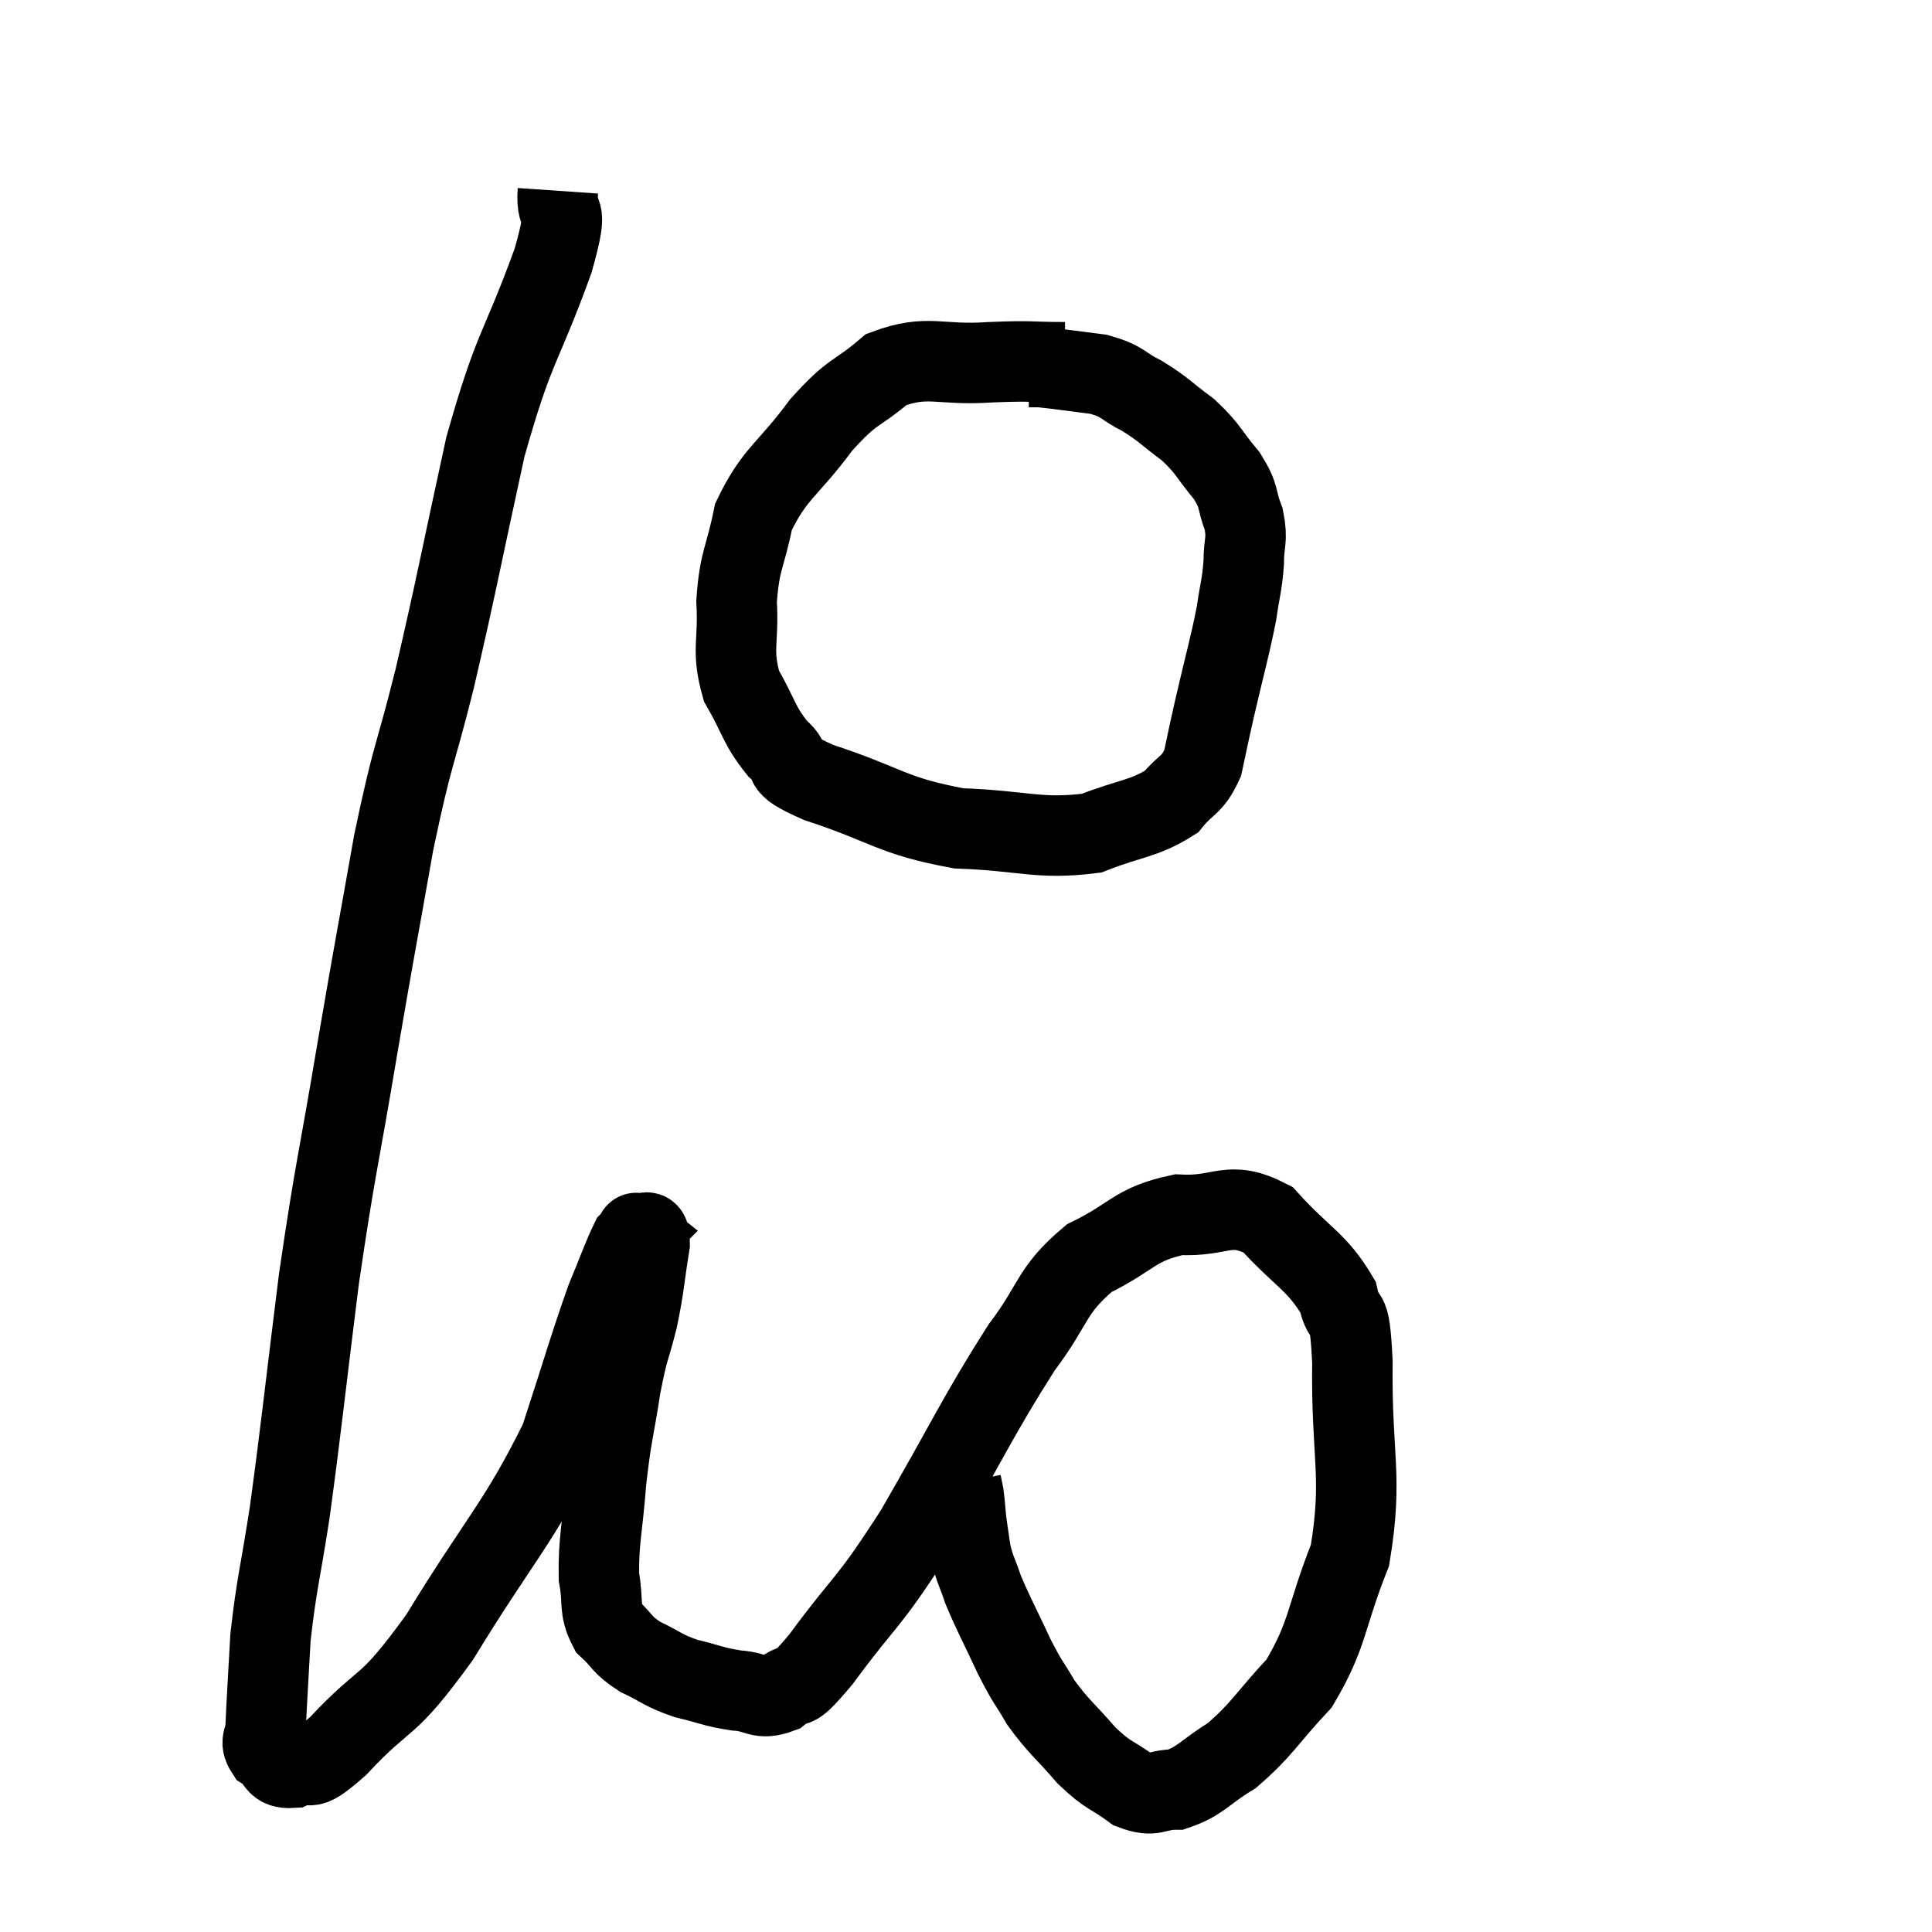 <svg width="48" height="48" viewBox="0 0 48 48" xmlns="http://www.w3.org/2000/svg"><path d="M 13.86 4.74 C 13.8 5.61, 14.19 4.89, 13.74 6.48 C 12.9 8.79, 12.795 8.505, 12.06 11.1 C 11.43 13.98, 11.37 14.4, 10.8 16.86 C 10.29 18.9, 10.26 18.645, 9.78 20.94 C 9.33 23.49, 9.345 23.325, 8.88 26.04 C 8.4 28.92, 8.34 28.92, 7.92 31.8 C 7.56 34.68, 7.5 35.34, 7.2 37.56 C 6.96 39.12, 6.87 39.345, 6.72 40.68 C 6.66 41.79, 6.63 42.195, 6.6 42.9 C 6.6 43.2, 6.435 43.245, 6.6 43.5 C 6.93 43.71, 6.81 43.95, 7.26 43.92 C 7.83 43.65, 7.485 44.19, 8.4 43.38 C 9.66 42.03, 9.54 42.585, 10.92 40.68 C 12.42 38.22, 12.885 37.86, 13.92 35.76 C 14.49 34.02, 14.625 33.51, 15.06 32.28 C 15.36 31.56, 15.465 31.245, 15.66 30.84 C 15.75 30.75, 15.795 30.705, 15.84 30.66 C 15.84 30.66, 15.765 30.6, 15.84 30.66 C 15.99 30.78, 16.14 30.375, 16.14 30.9 C 15.99 31.83, 16.02 31.875, 15.84 32.76 C 15.63 33.6, 15.615 33.435, 15.42 34.44 C 15.24 35.61, 15.195 35.595, 15.06 36.78 C 14.97 37.98, 14.865 38.265, 14.88 39.18 C 15 39.81, 14.865 39.945, 15.12 40.44 C 15.51 40.8, 15.42 40.845, 15.9 41.16 C 16.47 41.43, 16.44 41.49, 17.04 41.7 C 17.67 41.85, 17.715 41.91, 18.3 42 C 18.84 42.03, 18.855 42.255, 19.38 42.06 C 19.89 41.64, 19.56 42.225, 20.4 41.22 C 21.57 39.63, 21.495 39.975, 22.74 38.04 C 24.06 35.76, 24.3 35.175, 25.38 33.48 C 26.22 32.37, 26.085 32.085, 27.06 31.26 C 28.17 30.72, 28.17 30.42, 29.28 30.18 C 30.39 30.24, 30.51 29.79, 31.5 30.3 C 32.37 31.26, 32.715 31.335, 33.24 32.22 C 33.42 33.03, 33.525 32.235, 33.6 33.84 C 33.57 36.24, 33.87 36.645, 33.54 38.64 C 32.91 40.23, 33.015 40.575, 32.28 41.82 C 31.44 42.72, 31.365 42.96, 30.6 43.62 C 29.91 44.04, 29.835 44.25, 29.22 44.46 C 28.68 44.46, 28.695 44.67, 28.14 44.46 C 27.57 44.04, 27.57 44.16, 27 43.62 C 26.43 42.96, 26.31 42.915, 25.86 42.3 C 25.53 41.73, 25.56 41.865, 25.2 41.16 C 24.81 40.32, 24.69 40.125, 24.42 39.48 C 24.27 39.03, 24.225 39.015, 24.12 38.58 C 24.06 38.16, 24.045 38.1, 24 37.74 C 23.97 37.44, 23.97 37.365, 23.94 37.14 L 23.88 36.84" fill="none" stroke="black" stroke-width="2"></path><path d="M 26.46 9 C 25.53 9, 25.71 8.955, 24.6 9 C 23.31 9.09, 23.07 8.79, 22.02 9.18 C 21.21 9.87, 21.225 9.645, 20.4 10.56 C 19.56 11.7, 19.245 11.745, 18.72 12.84 C 18.51 13.89, 18.375 13.89, 18.3 14.94 C 18.36 15.99, 18.165 16.125, 18.42 17.04 C 18.87 17.82, 18.84 18, 19.32 18.6 C 19.83 19.02, 19.215 18.945, 20.34 19.44 C 22.08 20.01, 22.125 20.265, 23.82 20.58 C 25.47 20.64, 25.8 20.865, 27.12 20.7 C 28.11 20.31, 28.41 20.355, 29.1 19.92 C 29.49 19.44, 29.61 19.545, 29.88 18.96 C 30.03 18.27, 29.97 18.51, 30.18 17.58 C 30.45 16.41, 30.54 16.14, 30.72 15.24 C 30.81 14.61, 30.855 14.565, 30.9 13.98 C 30.9 13.44, 31.005 13.44, 30.9 12.9 C 30.69 12.36, 30.825 12.375, 30.48 11.82 C 30 11.25, 30.045 11.175, 29.52 10.68 C 28.95 10.26, 28.935 10.185, 28.38 9.84 C 27.84 9.57, 27.93 9.48, 27.3 9.3 C 26.58 9.21, 26.295 9.165, 25.86 9.12 C 25.71 9.12, 25.635 9.12, 25.56 9.12 L 25.56 9.12" fill="none" stroke="black" stroke-width="2"></path></svg>